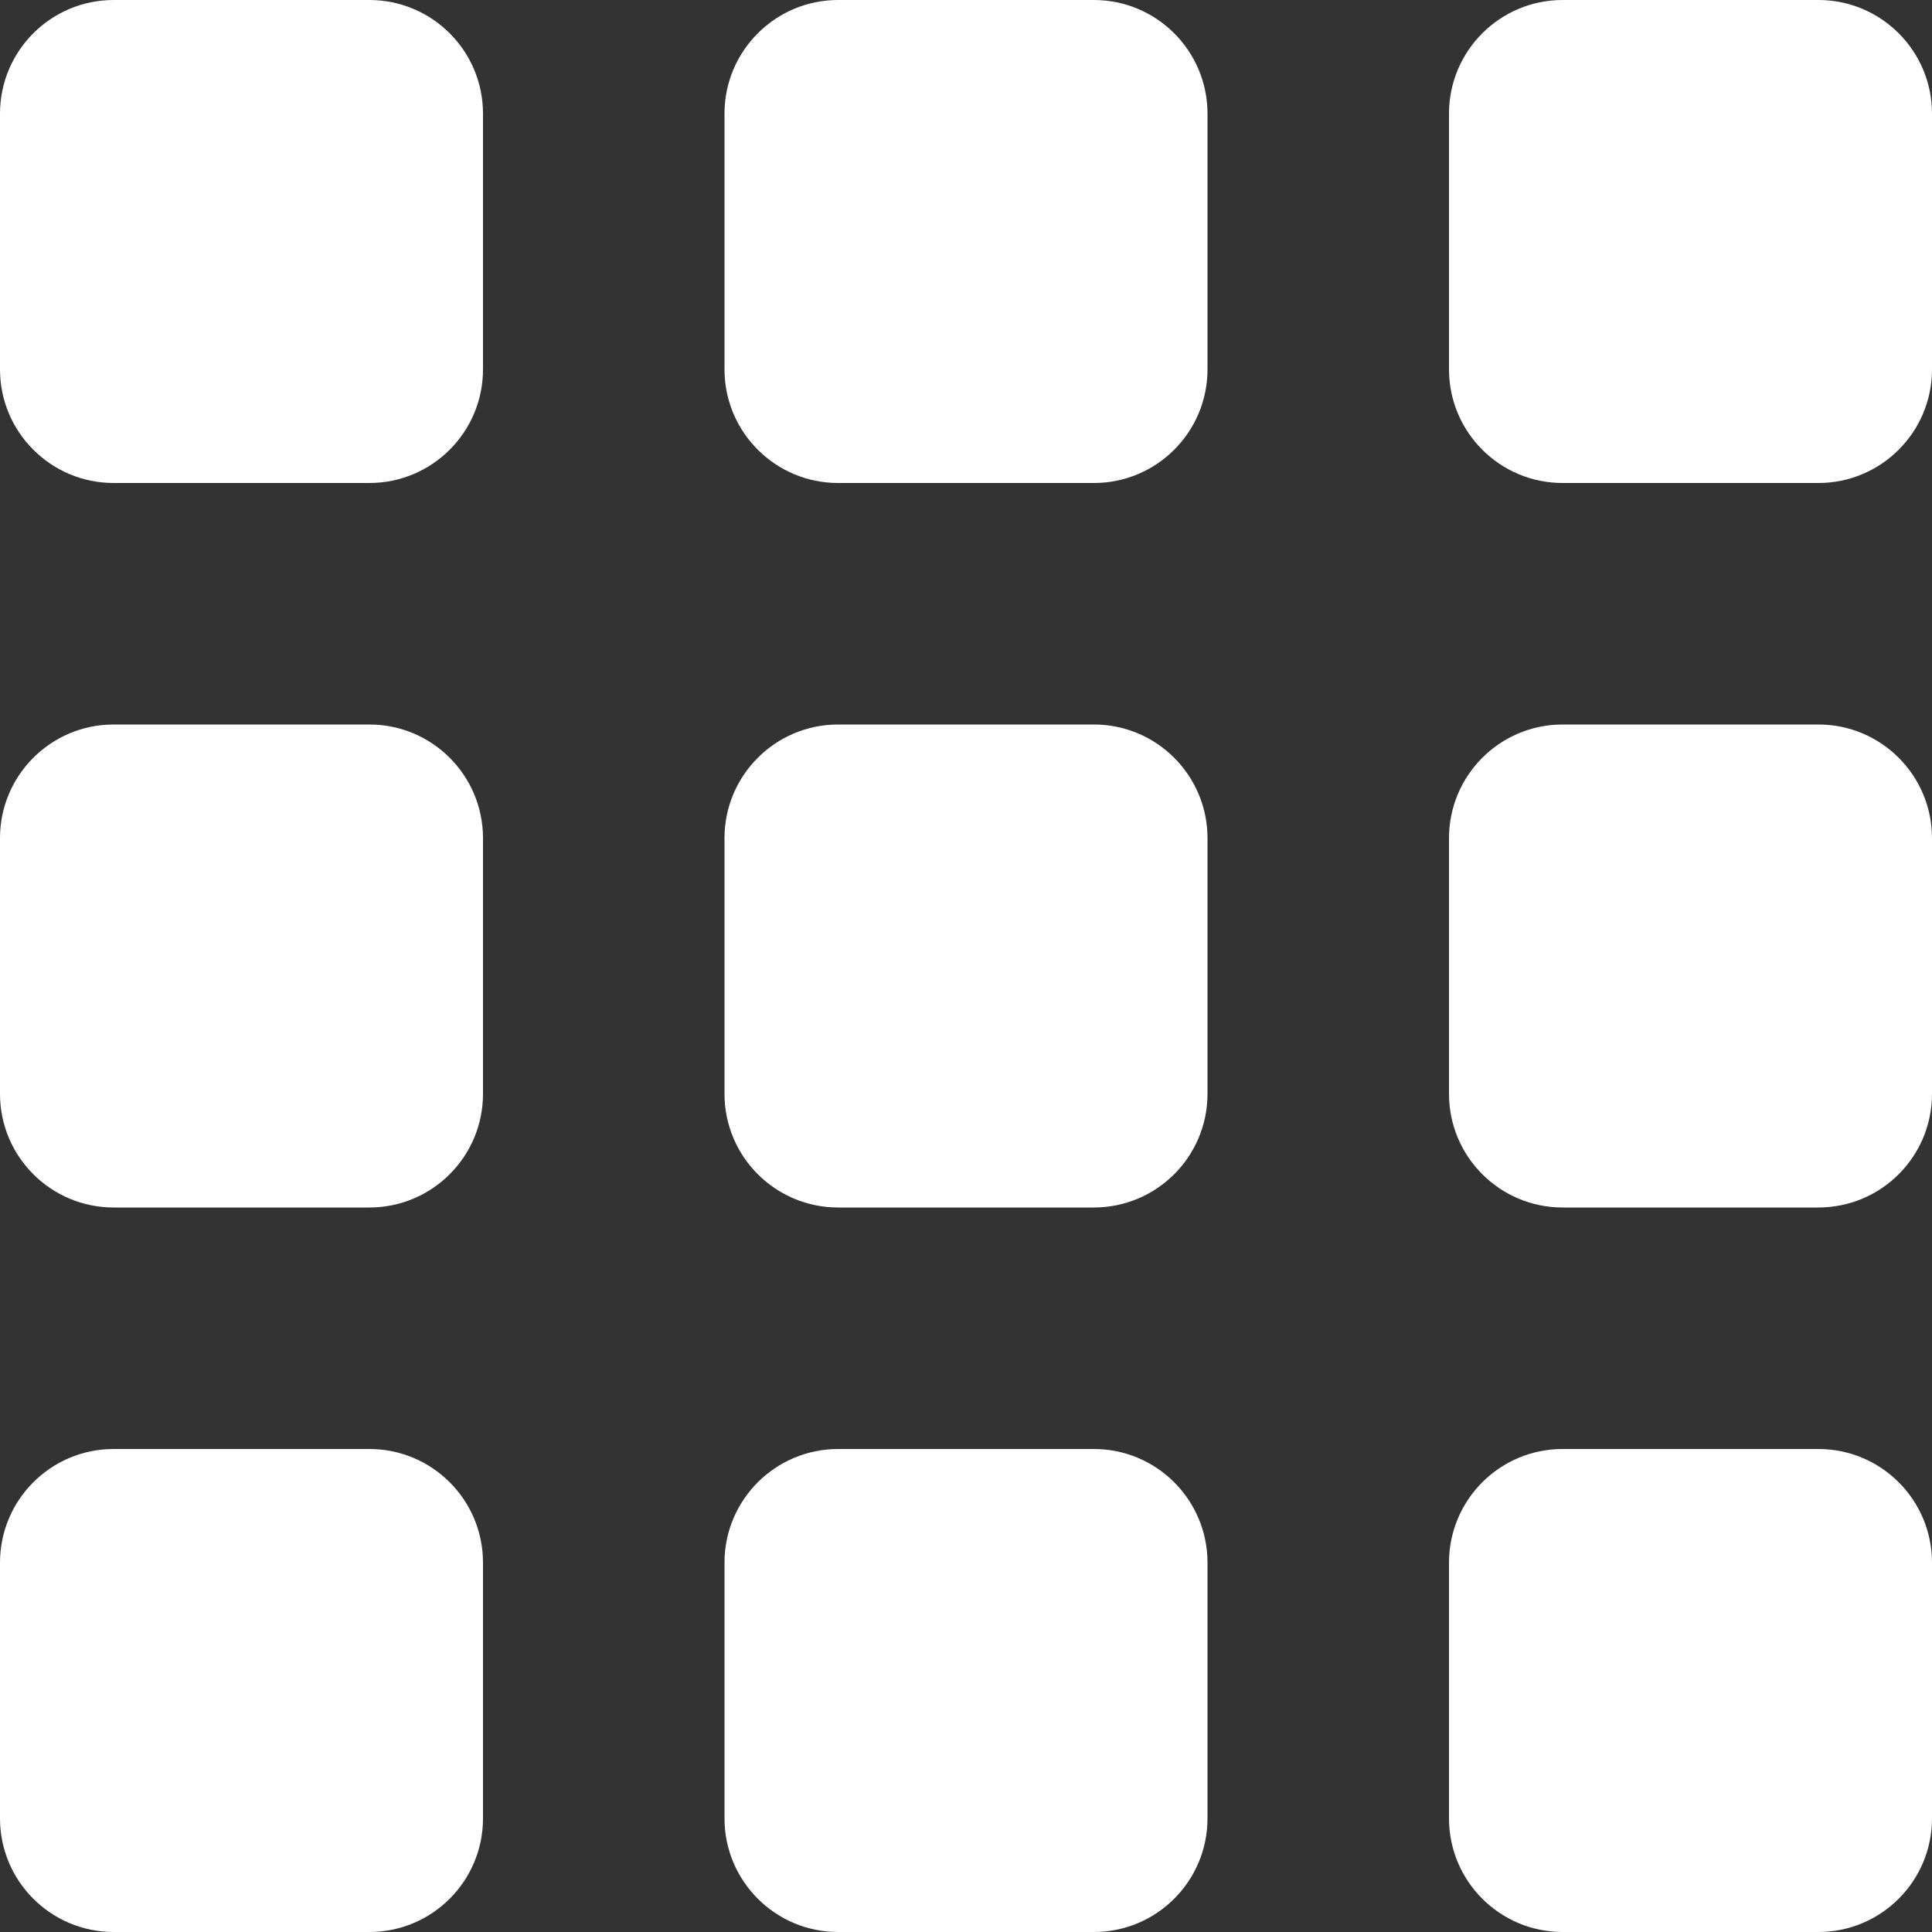 <svg width="64" height="64" viewBox="0 0 64 64" fill="none" xmlns="http://www.w3.org/2000/svg">
<rect x="0" y="0" width="64" height="64" fill="#333333" stroke="none"/>
<path d="M48 51.765C48 49.685 49.685 48 51.765 48H60.235C62.315 48 64 49.685 64 51.765V60.235C64 62.315 62.315 64 60.235 64H51.765C49.685 64 48 62.315 48 60.235V51.765Z" fill="white"/>
<path d="M24 51.765C24 49.685 25.686 48 27.765 48H36.235C38.315 48 40 49.685 40 51.765V60.235C40 62.315 38.315 64 36.235 64H27.765C25.686 64 24 62.315 24 60.235V51.765Z" fill="white"/>
<path d="M0 51.765C0 49.685 1.686 48 3.765 48H12.235C14.315 48 16 49.685 16 51.765V60.235C16 62.315 14.315 64 12.235 64H3.765C1.686 64 0 62.315 0 60.235V51.765Z" fill="white"/>
<path d="M24 27.765C24 25.686 25.686 24 27.765 24H36.235C38.315 24 40 25.686 40 27.765V36.235C40 38.315 38.315 40 36.235 40H27.765C25.686 40 24 38.315 24 36.235V27.765Z" fill="white"/>
<path d="M48 27.765C48 25.686 49.685 24 51.765 24H60.235C62.315 24 64 25.686 64 27.765V36.235C64 38.315 62.315 40 60.235 40H51.765C49.685 40 48 38.315 48 36.235V27.765Z" fill="white"/>
<path d="M0 27.765C0 25.686 1.686 24 3.765 24H12.235C14.315 24 16 25.686 16 27.765L16 36.235C16 38.315 14.315 40 12.235 40H3.765C1.686 40 0 38.315 0 36.235V27.765Z" fill="white"/>
<path d="M48 3.765C48 1.686 49.685 0 51.765 0L60.235 8.97576e-07C62.315 8.97576e-07 64 1.686 64 3.765V12.235C64 14.315 62.315 16 60.235 16H51.765C49.685 16 48 14.315 48 12.235V3.765Z" fill="white"/>
<path d="M24 3.765C24 1.686 25.686 0 27.765 0H36.235C38.315 0 40 1.686 40 3.765V12.235C40 14.315 38.315 16 36.235 16H27.765C25.686 16 24 14.315 24 12.235V3.765Z" fill="white"/>
<path d="M0 3.765C0 1.686 1.686 0 3.766 0H12.234C14.314 0 16 1.686 16 3.765V12.235C16 14.315 14.314 16 12.234 16H3.766C1.686 16 0 14.315 0 12.235V3.765Z" fill="white"/>
</svg>
